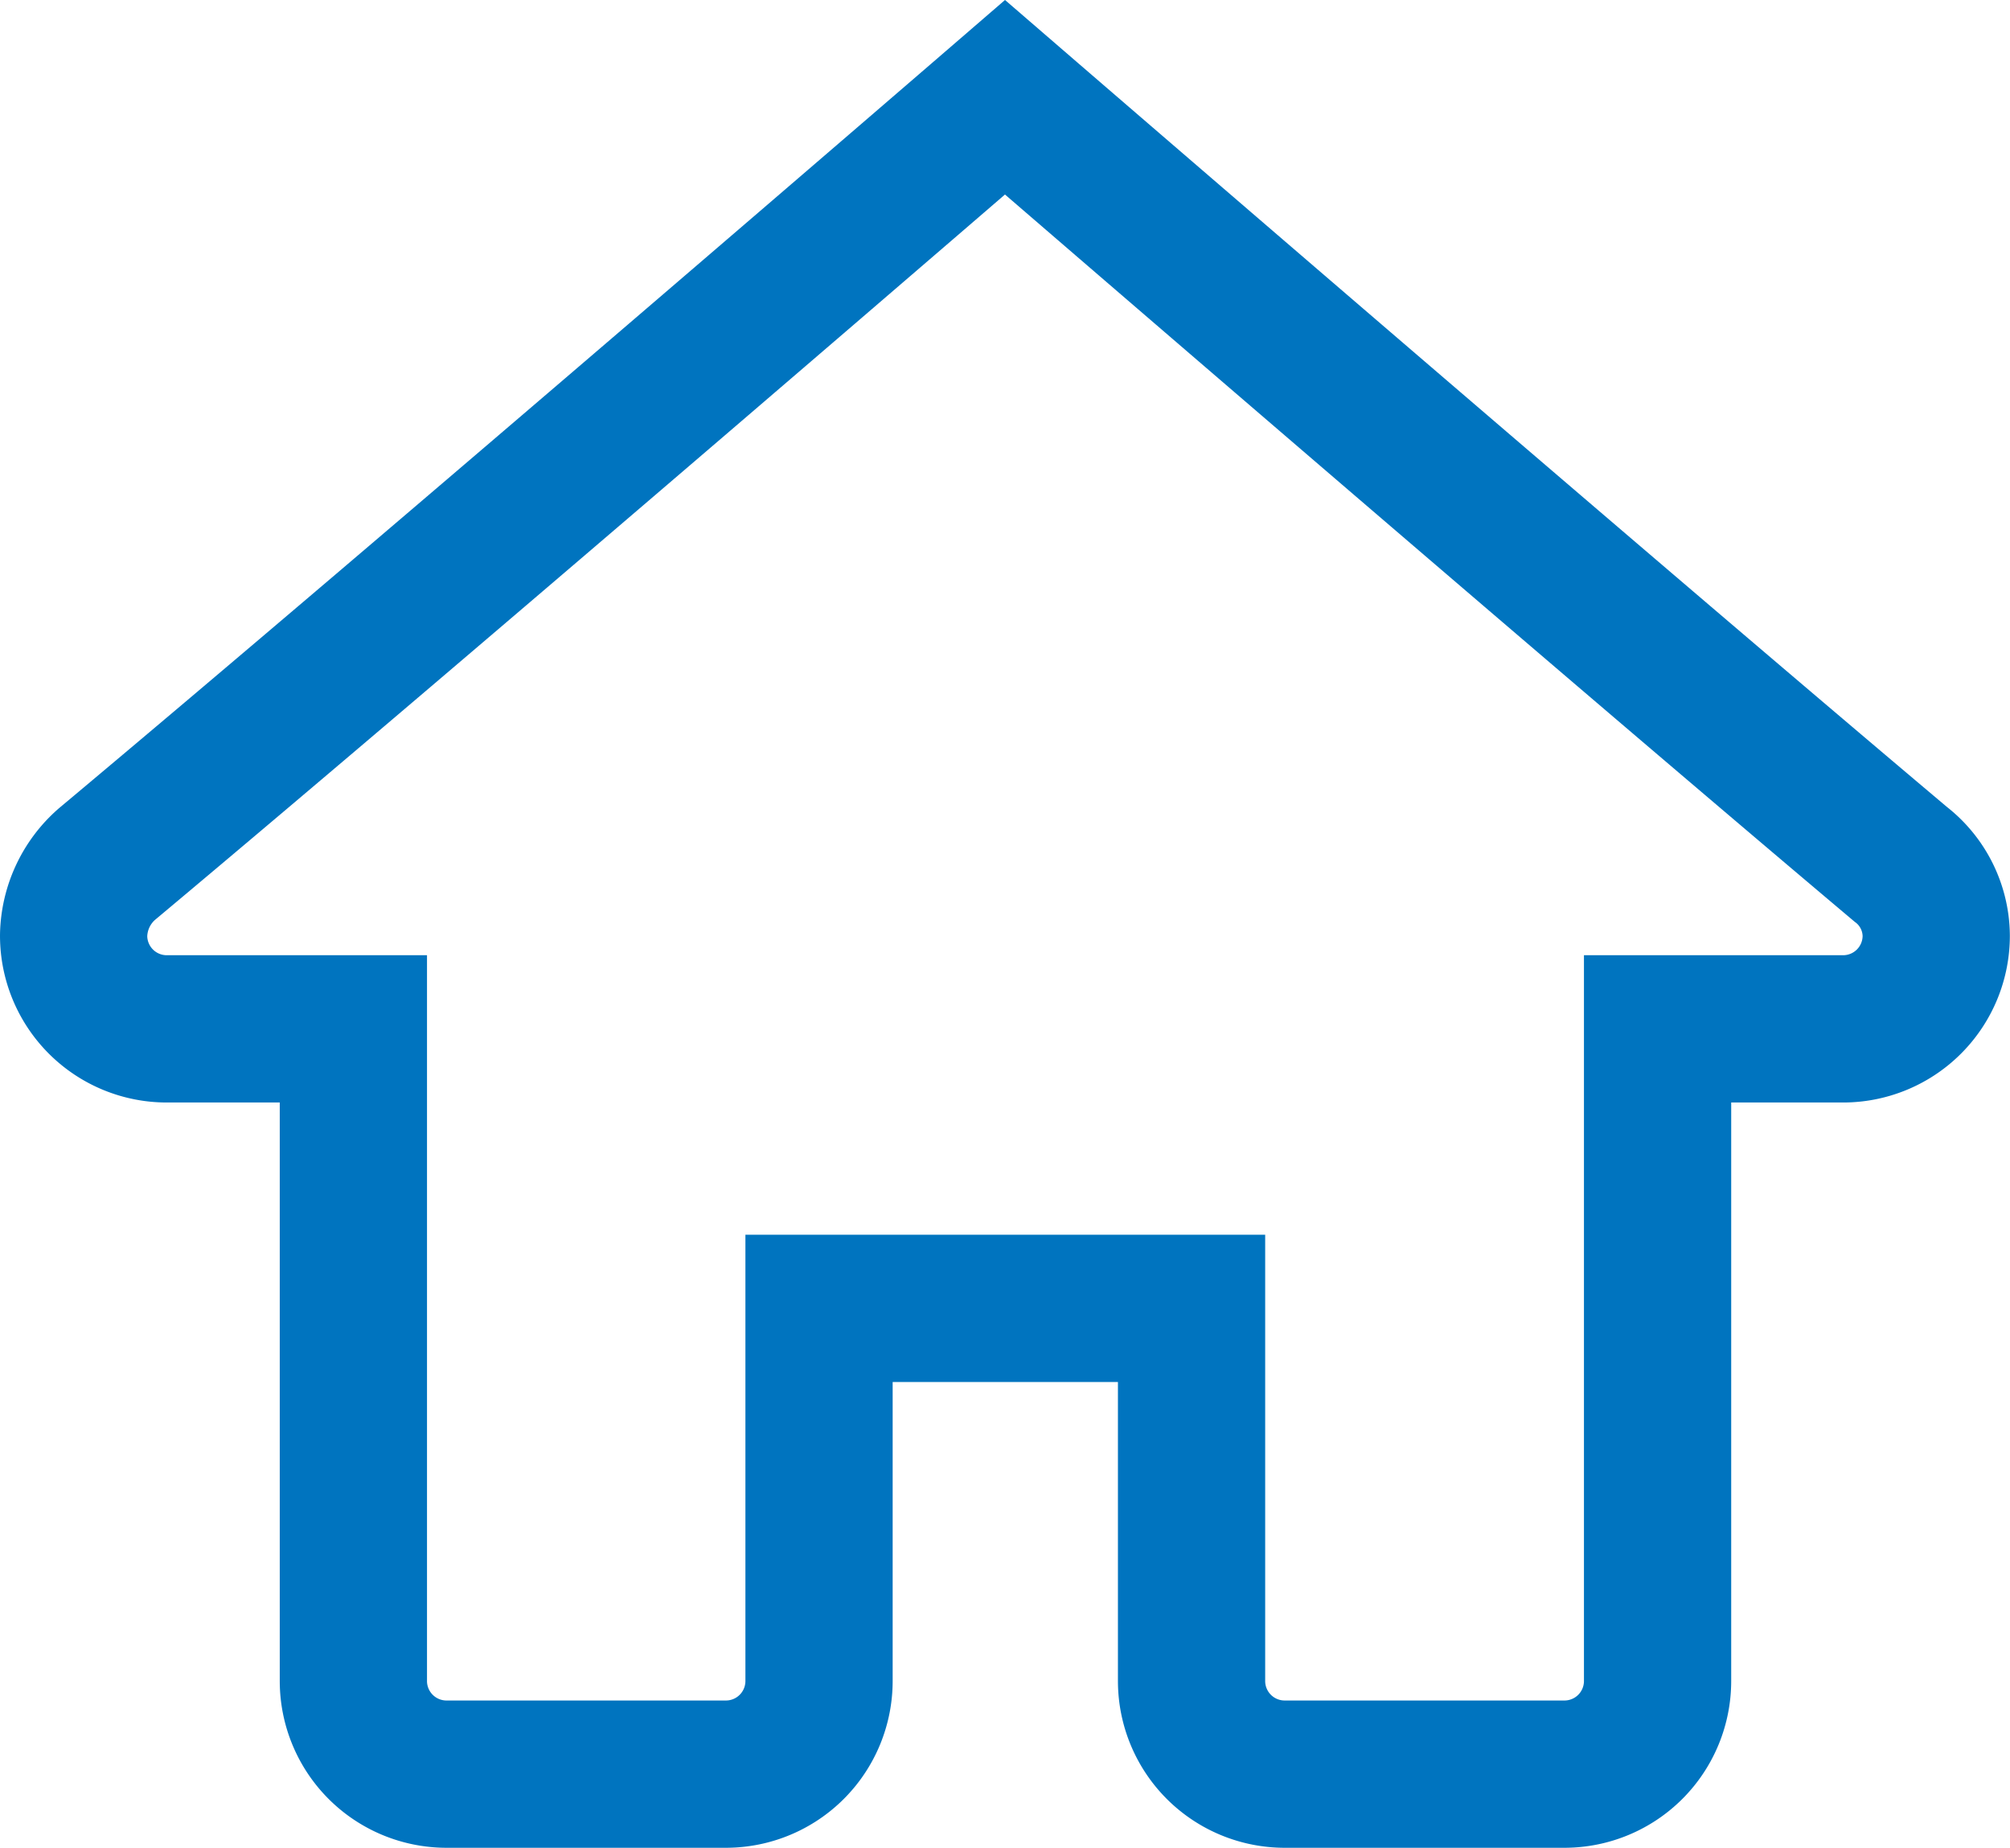 <svg xmlns="http://www.w3.org/2000/svg" width="27.302" height="25.093" viewBox="0 0 27.302 25.093">
  <path id="f36090769ad7d30db2b6fb519cf1a2da" d="M14.651,3S6.825,9.756,2.452,13.414A1.317,1.317,0,0,0,2,14.386a1.265,1.265,0,0,0,1.265,1.265H5.8v8.856A1.265,1.265,0,0,0,7.06,25.772h3.8a1.265,1.265,0,0,0,1.265-1.265v-5.06h5.06v5.06a1.265,1.265,0,0,0,1.265,1.265h3.8a1.265,1.265,0,0,0,1.265-1.265V15.651h2.53A1.265,1.265,0,0,0,27.3,14.386a1.24,1.24,0,0,0-.485-.972C22.474,9.756,14.651,3,14.651,3Z" transform="translate(-1 -1.679)" fill="none" stroke="#0074bf" stroke-width="2"/>
</svg>
